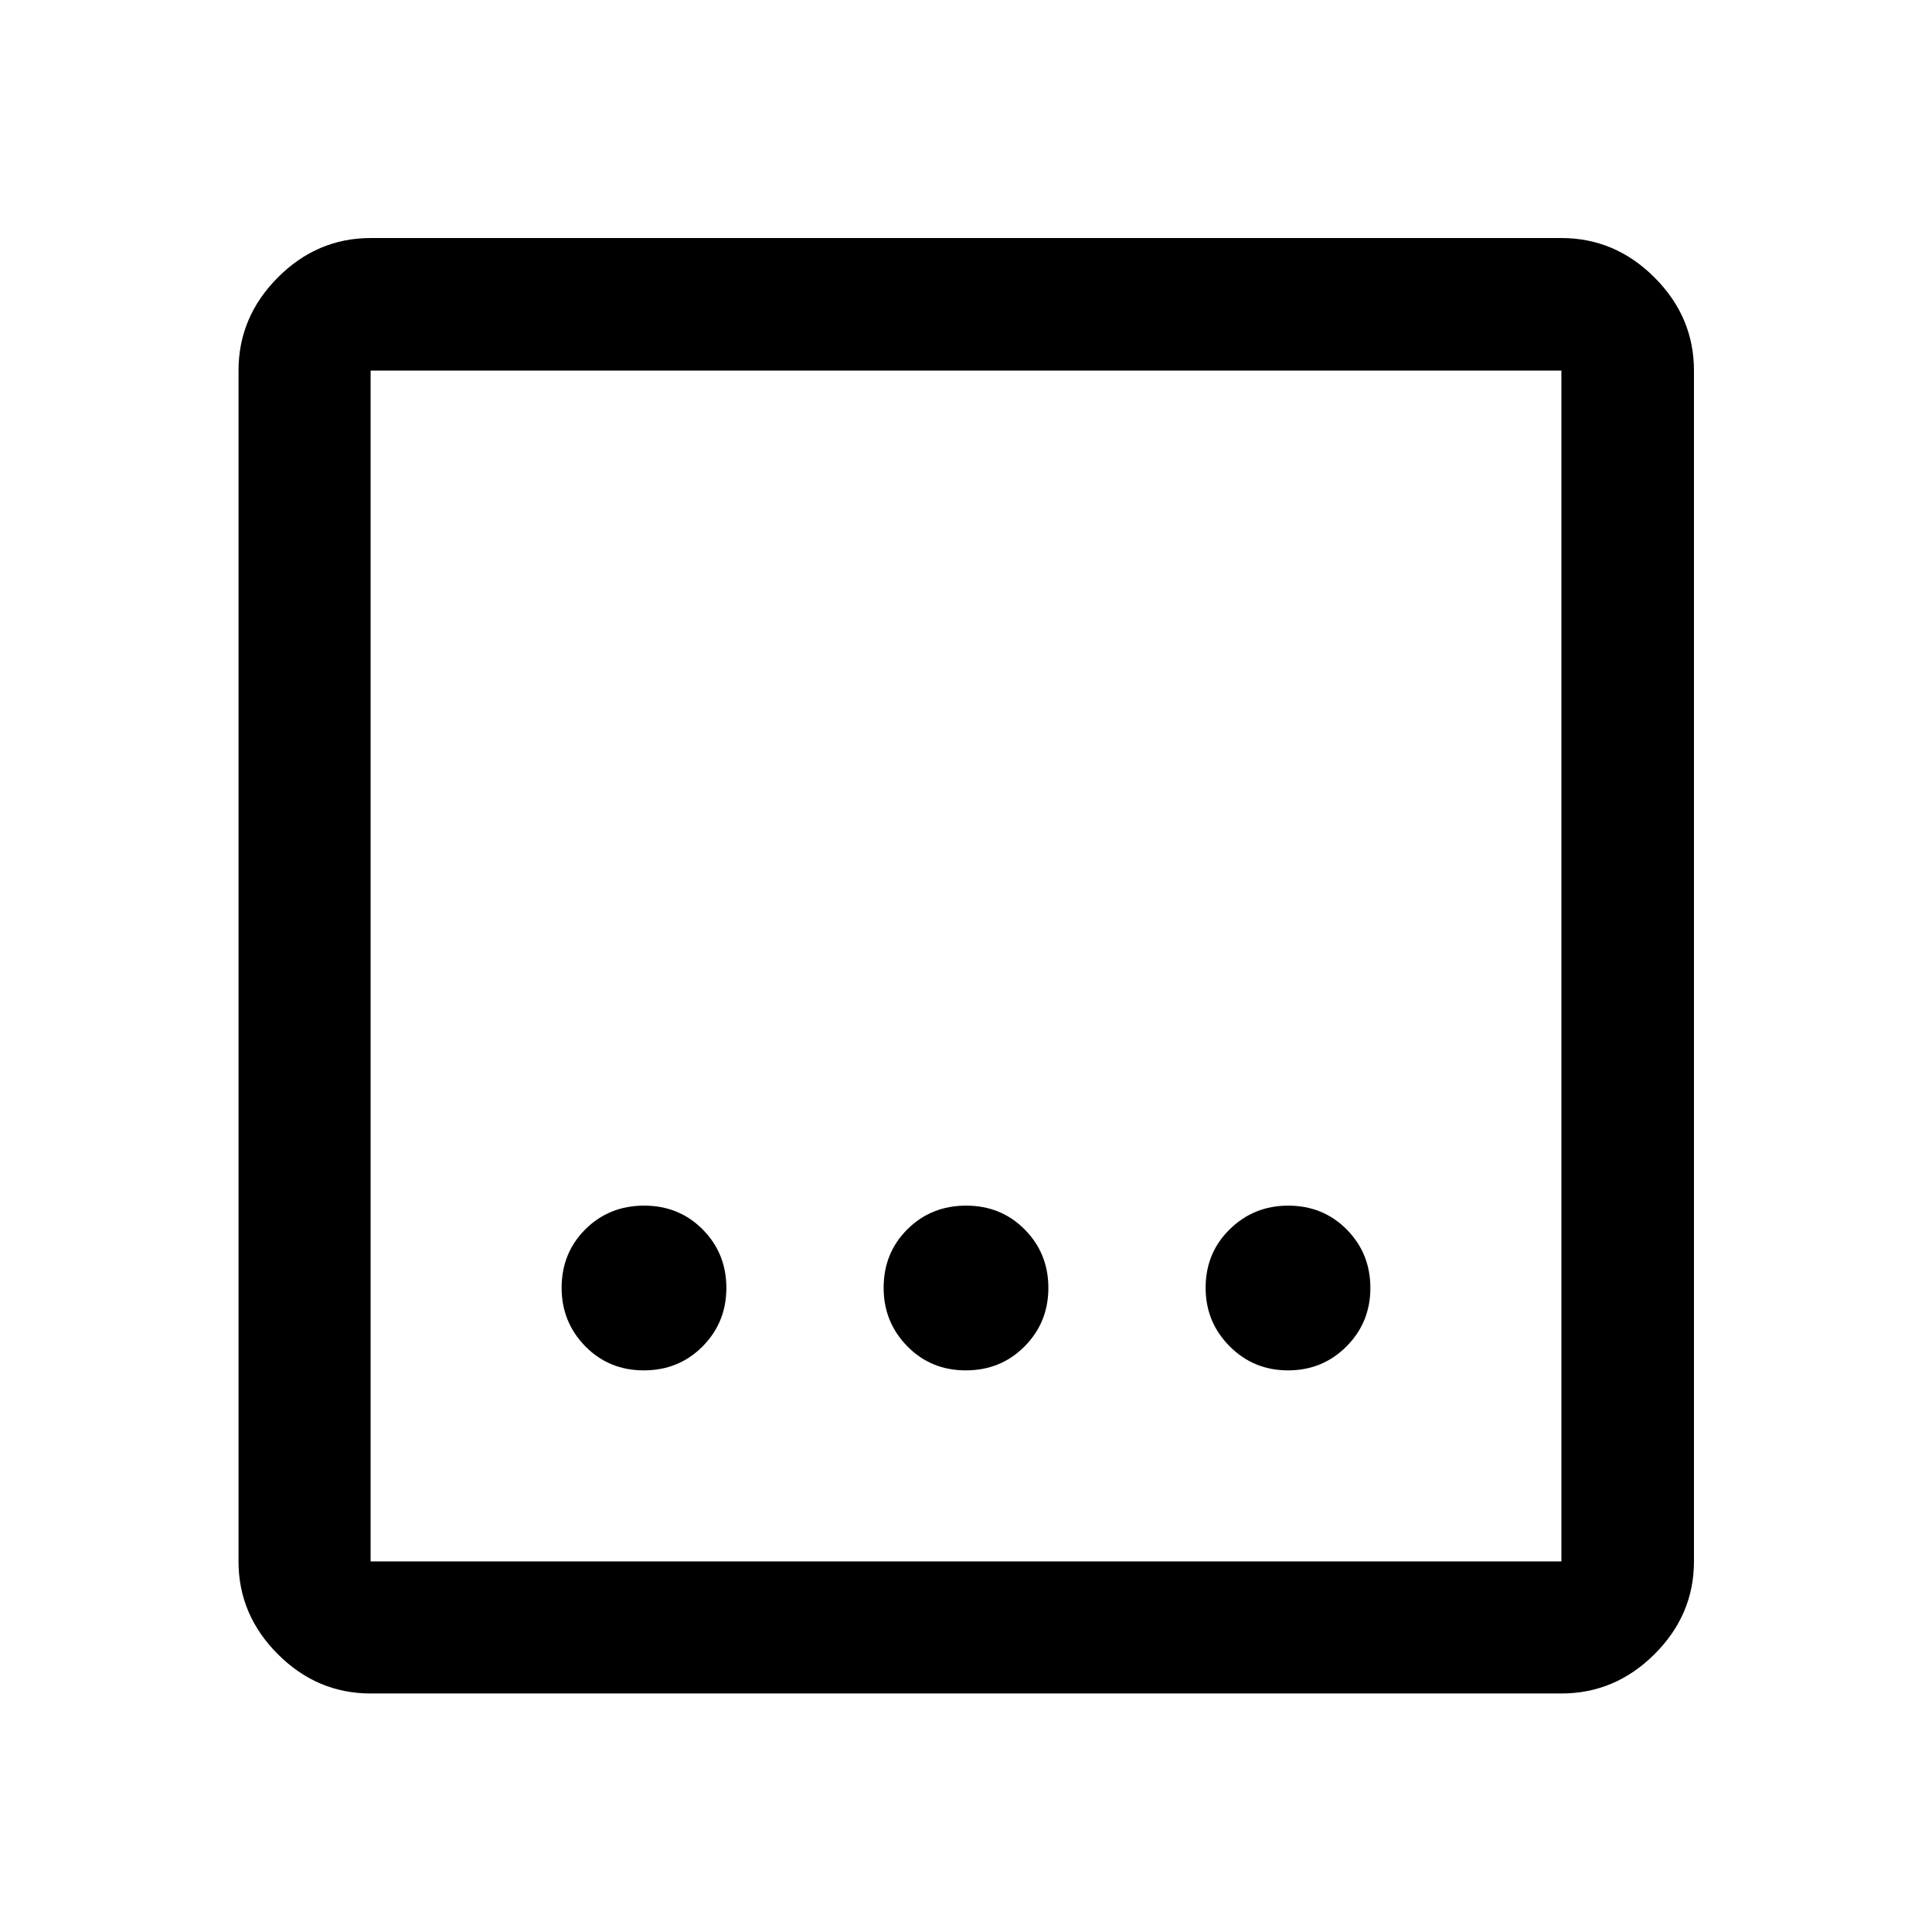 <svg xmlns="http://www.w3.org/2000/svg" height="48" viewBox="0 -960 960 960" width="48"><path d="M184.15-118.52q-26.57 0-46.1-19.53t-19.53-46.1v-591.7q0-26.66 19.53-46.27 19.53-19.6 46.1-19.6h591.7q26.66 0 46.27 19.6 19.6 19.61 19.6 46.27v591.7q0 26.57-19.6 46.1-19.61 19.53-46.27 19.53h-591.7Zm0-65.63h591.7v-591.7h-591.7v591.7Zm0-591.7v591.7-591.7Zm295.77 496.78q17.37 0 29.19-11.91t11.82-29.06q0-17.15-11.74-29.02-11.75-11.87-29.11-11.87-17.37 0-29.19 11.74-11.82 11.75-11.82 29.11 0 17.03 11.74 29.02 11.75 11.99 29.11 11.99Zm-160 0q17.37 0 29.19-11.91t11.82-29.06q0-17.15-11.74-29.02-11.75-11.87-29.11-11.87-17.37 0-29.19 11.74-11.82 11.75-11.82 29.11 0 17.03 11.74 29.02 11.75 11.99 29.11 11.99Zm320.12 0q17.15 0 29.02-11.91 11.87-11.91 11.87-29.06t-11.74-29.02q-11.75-11.87-29.11-11.87-17.03 0-29.02 11.74-11.99 11.75-11.99 29.11 0 17.03 11.91 29.02 11.91 11.99 29.06 11.99Z"/></svg>